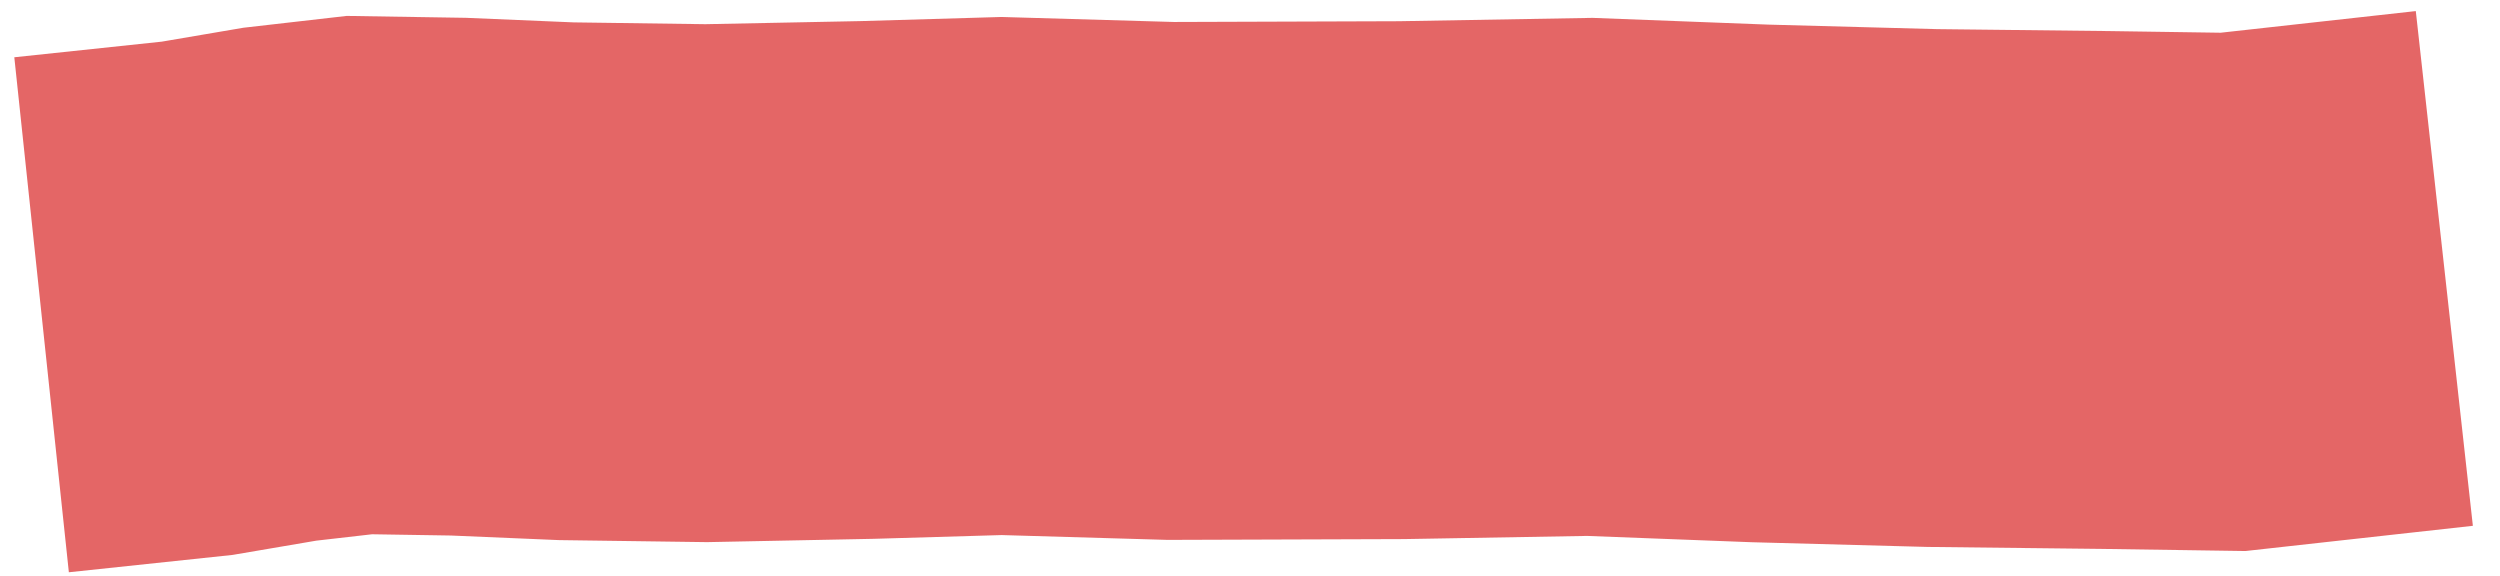 <svg xmlns="http://www.w3.org/2000/svg" xmlns:xlink="http://www.w3.org/1999/xlink" width="100%" height="100%" viewBox="190.357 171.792 458.605 105.743" preserveAspectRatio="xMidYMid meet" ><rect id="svgEditorBackground" x="0" y="0" width="1080" height="600" style="fill:none;stroke:none"/><defs id="svgEditorDefs"><style type="text/css">#e2_freepath{}
</style></defs><path d="M197.984,229.533l28.542,-3.023l15.171,-2.585l14.59,-1.67l18.175,.29l19.799,.839l25.641,.352l29.594,-.59l24.585,-.72l31.028,.9l42.321,-.142l34.562,-.598l31.203,1.196l31.659,.847l31.7,.359l23.431,.346l38.764,-4.298" style="fill:none;stroke:#D20000;stroke-width:95px;stroke-opacity:0.6" id="e2_freepath"/></svg>